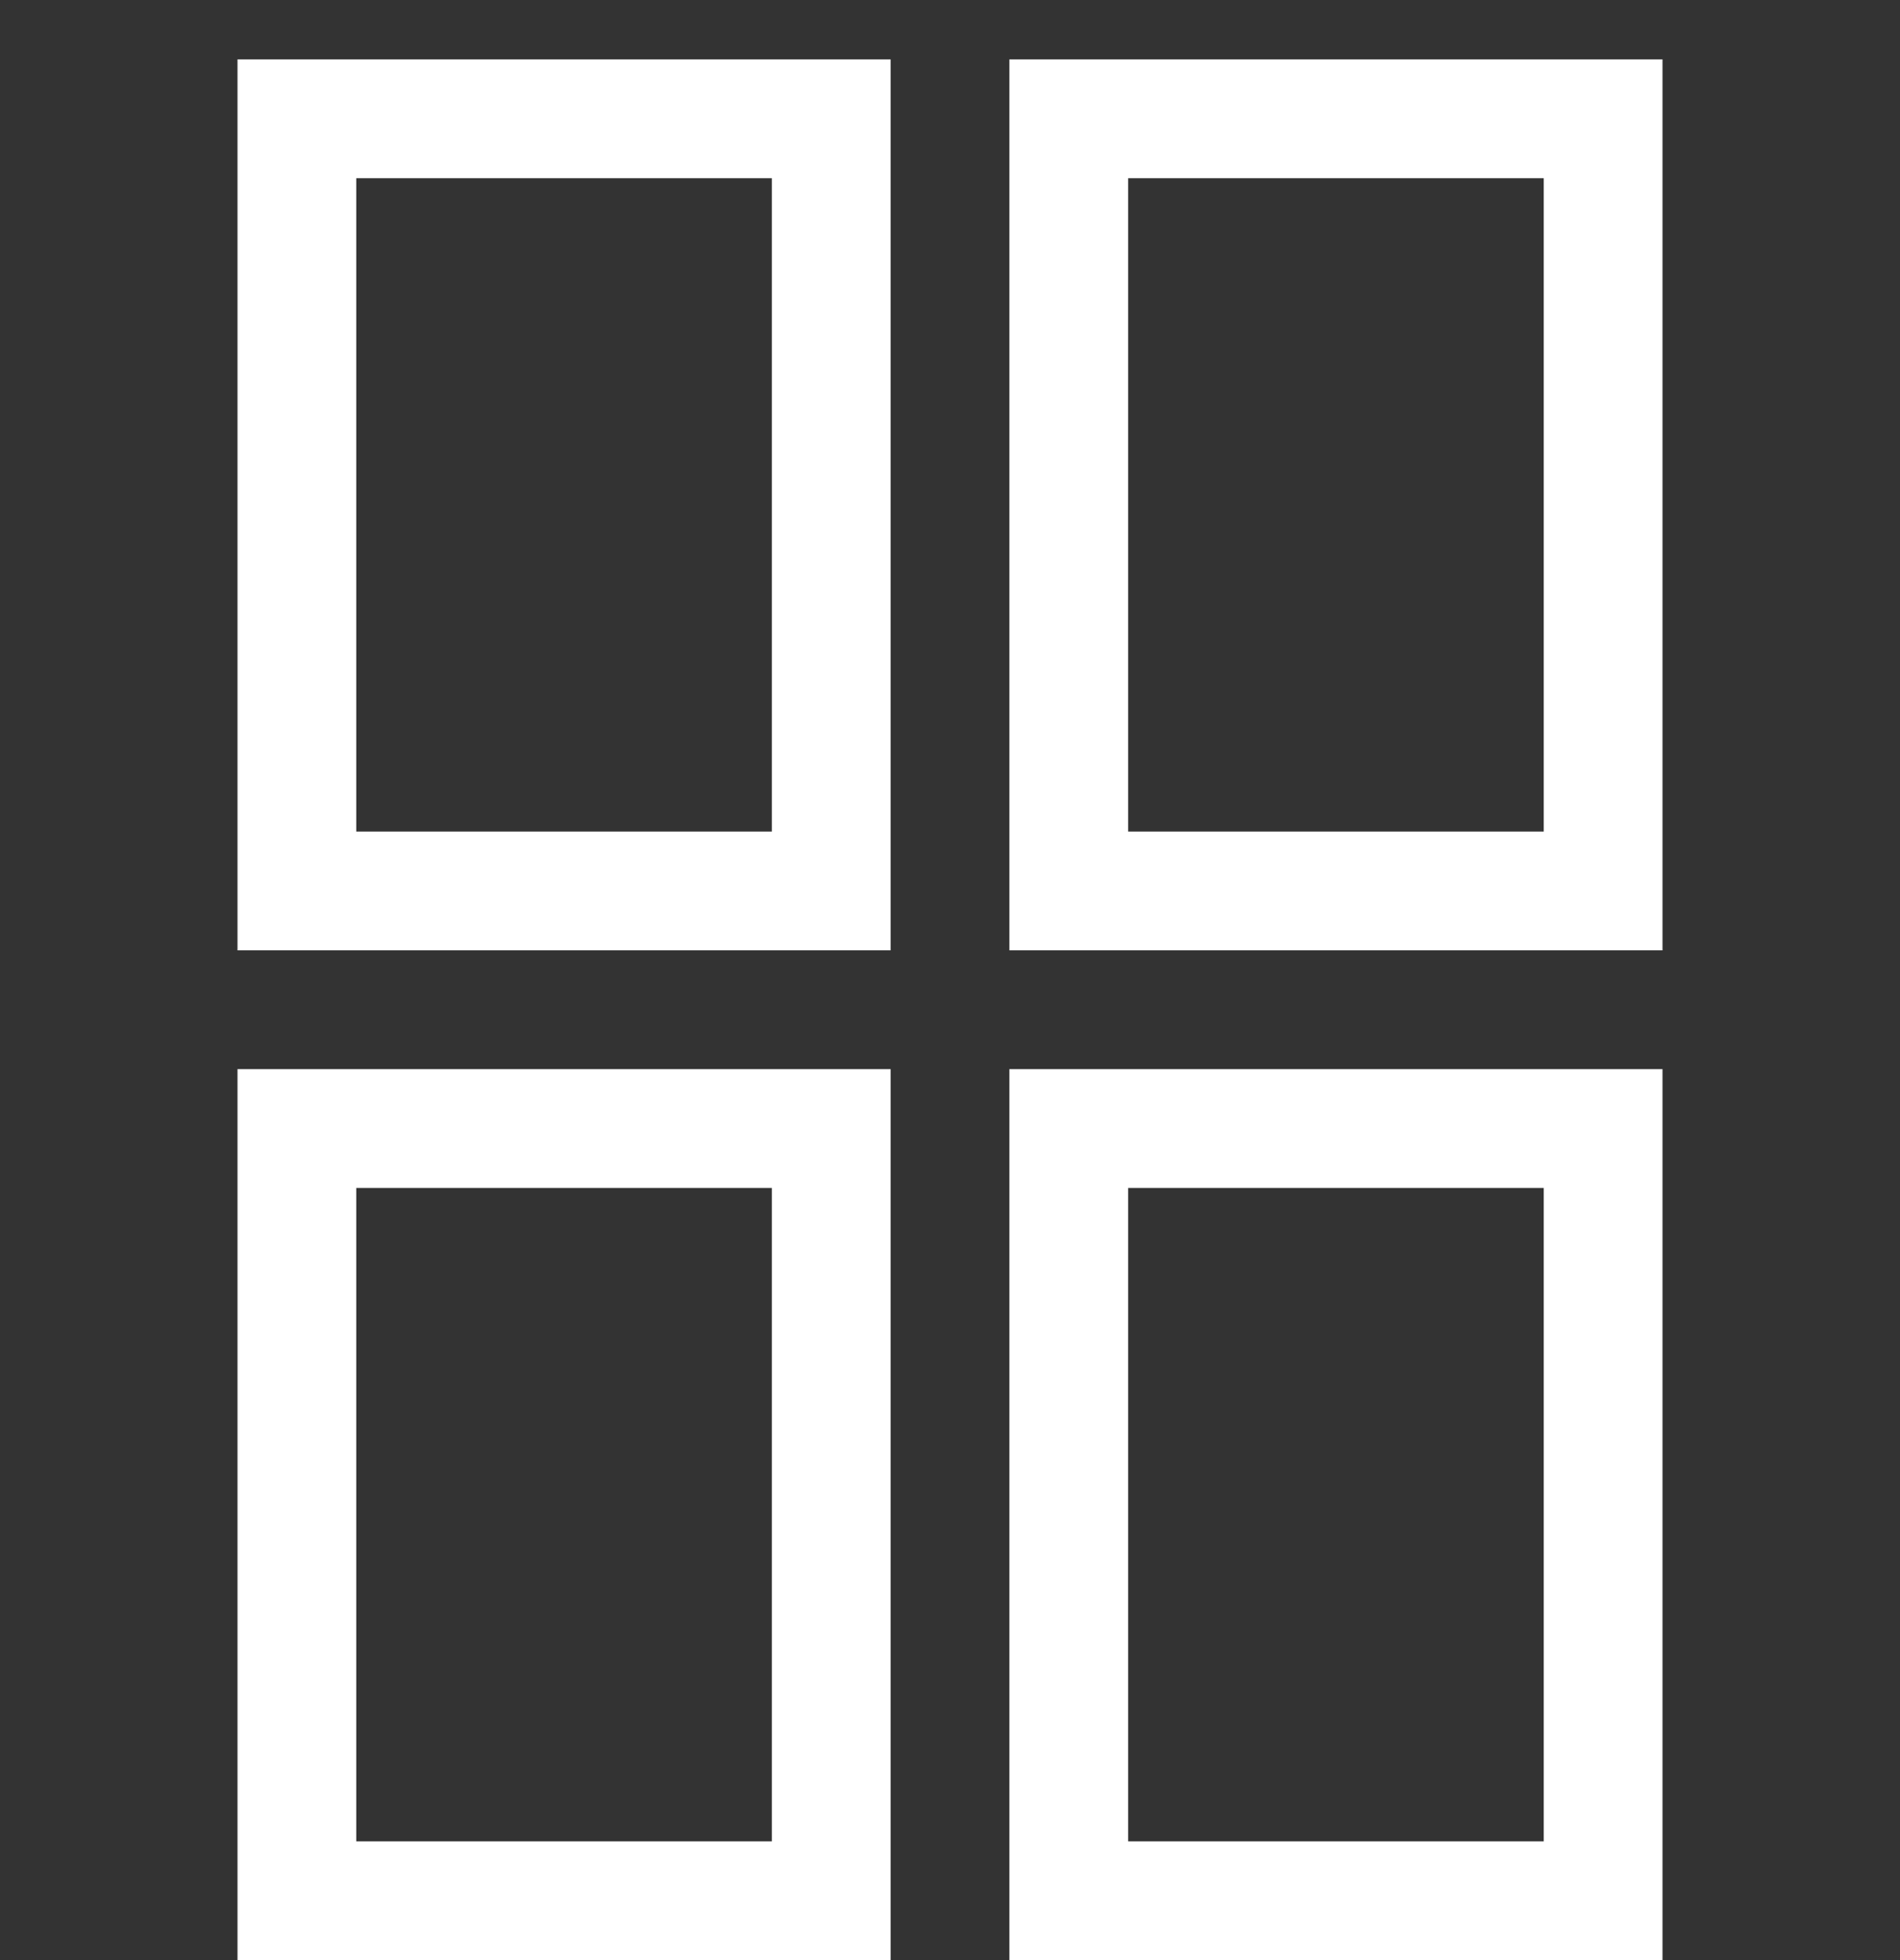 <?xml version="1.0" encoding="iso-8859-1"?>
<!-- Generator: Adobe Illustrator 14.0.0, SVG Export Plug-In . SVG Version: 6.00 Build 43363)  -->
<!DOCTYPE svg PUBLIC "-//W3C//DTD SVG 1.1//EN" "http://www.w3.org/Graphics/SVG/1.1/DTD/svg11.dtd">
<svg version="1.1" id="icon-m-common-pages-all-layer"
	 xmlns="http://www.w3.org/2000/svg" xmlns:xlink="http://www.w3.org/1999/xlink" x="0px" y="0px" width="32px" height="33px"
	 viewBox="0 0 32 33" style="enable-background:new 0 0 32 33;" xml:space="preserve">
<rect x="0" y="0" width="32" height="33" fill="#333333" stroke="none"/>
<g id="icon-m-common-pages-all">
	<rect y="1" style="fill:none;" width="32" height="32.001"/>
	<path style="fill:#FFFFFF;" d="M13,14H6V3h7 M15,1H4v15h11V1z"/>
	<path style="fill:#FFFFFF;" d="M26,14h-7V3h7 M28,1H17v15h11V1z"/>
	<path style="fill:#FFFFFF;" d="M26,31h-7V20h7 M28,18H17v15h11V18z"/>
	<path style="fill:#FFFFFF;" d="M13,31H6V20h7 M15,18H4v15h11V18z"/>
</g>
</svg>
